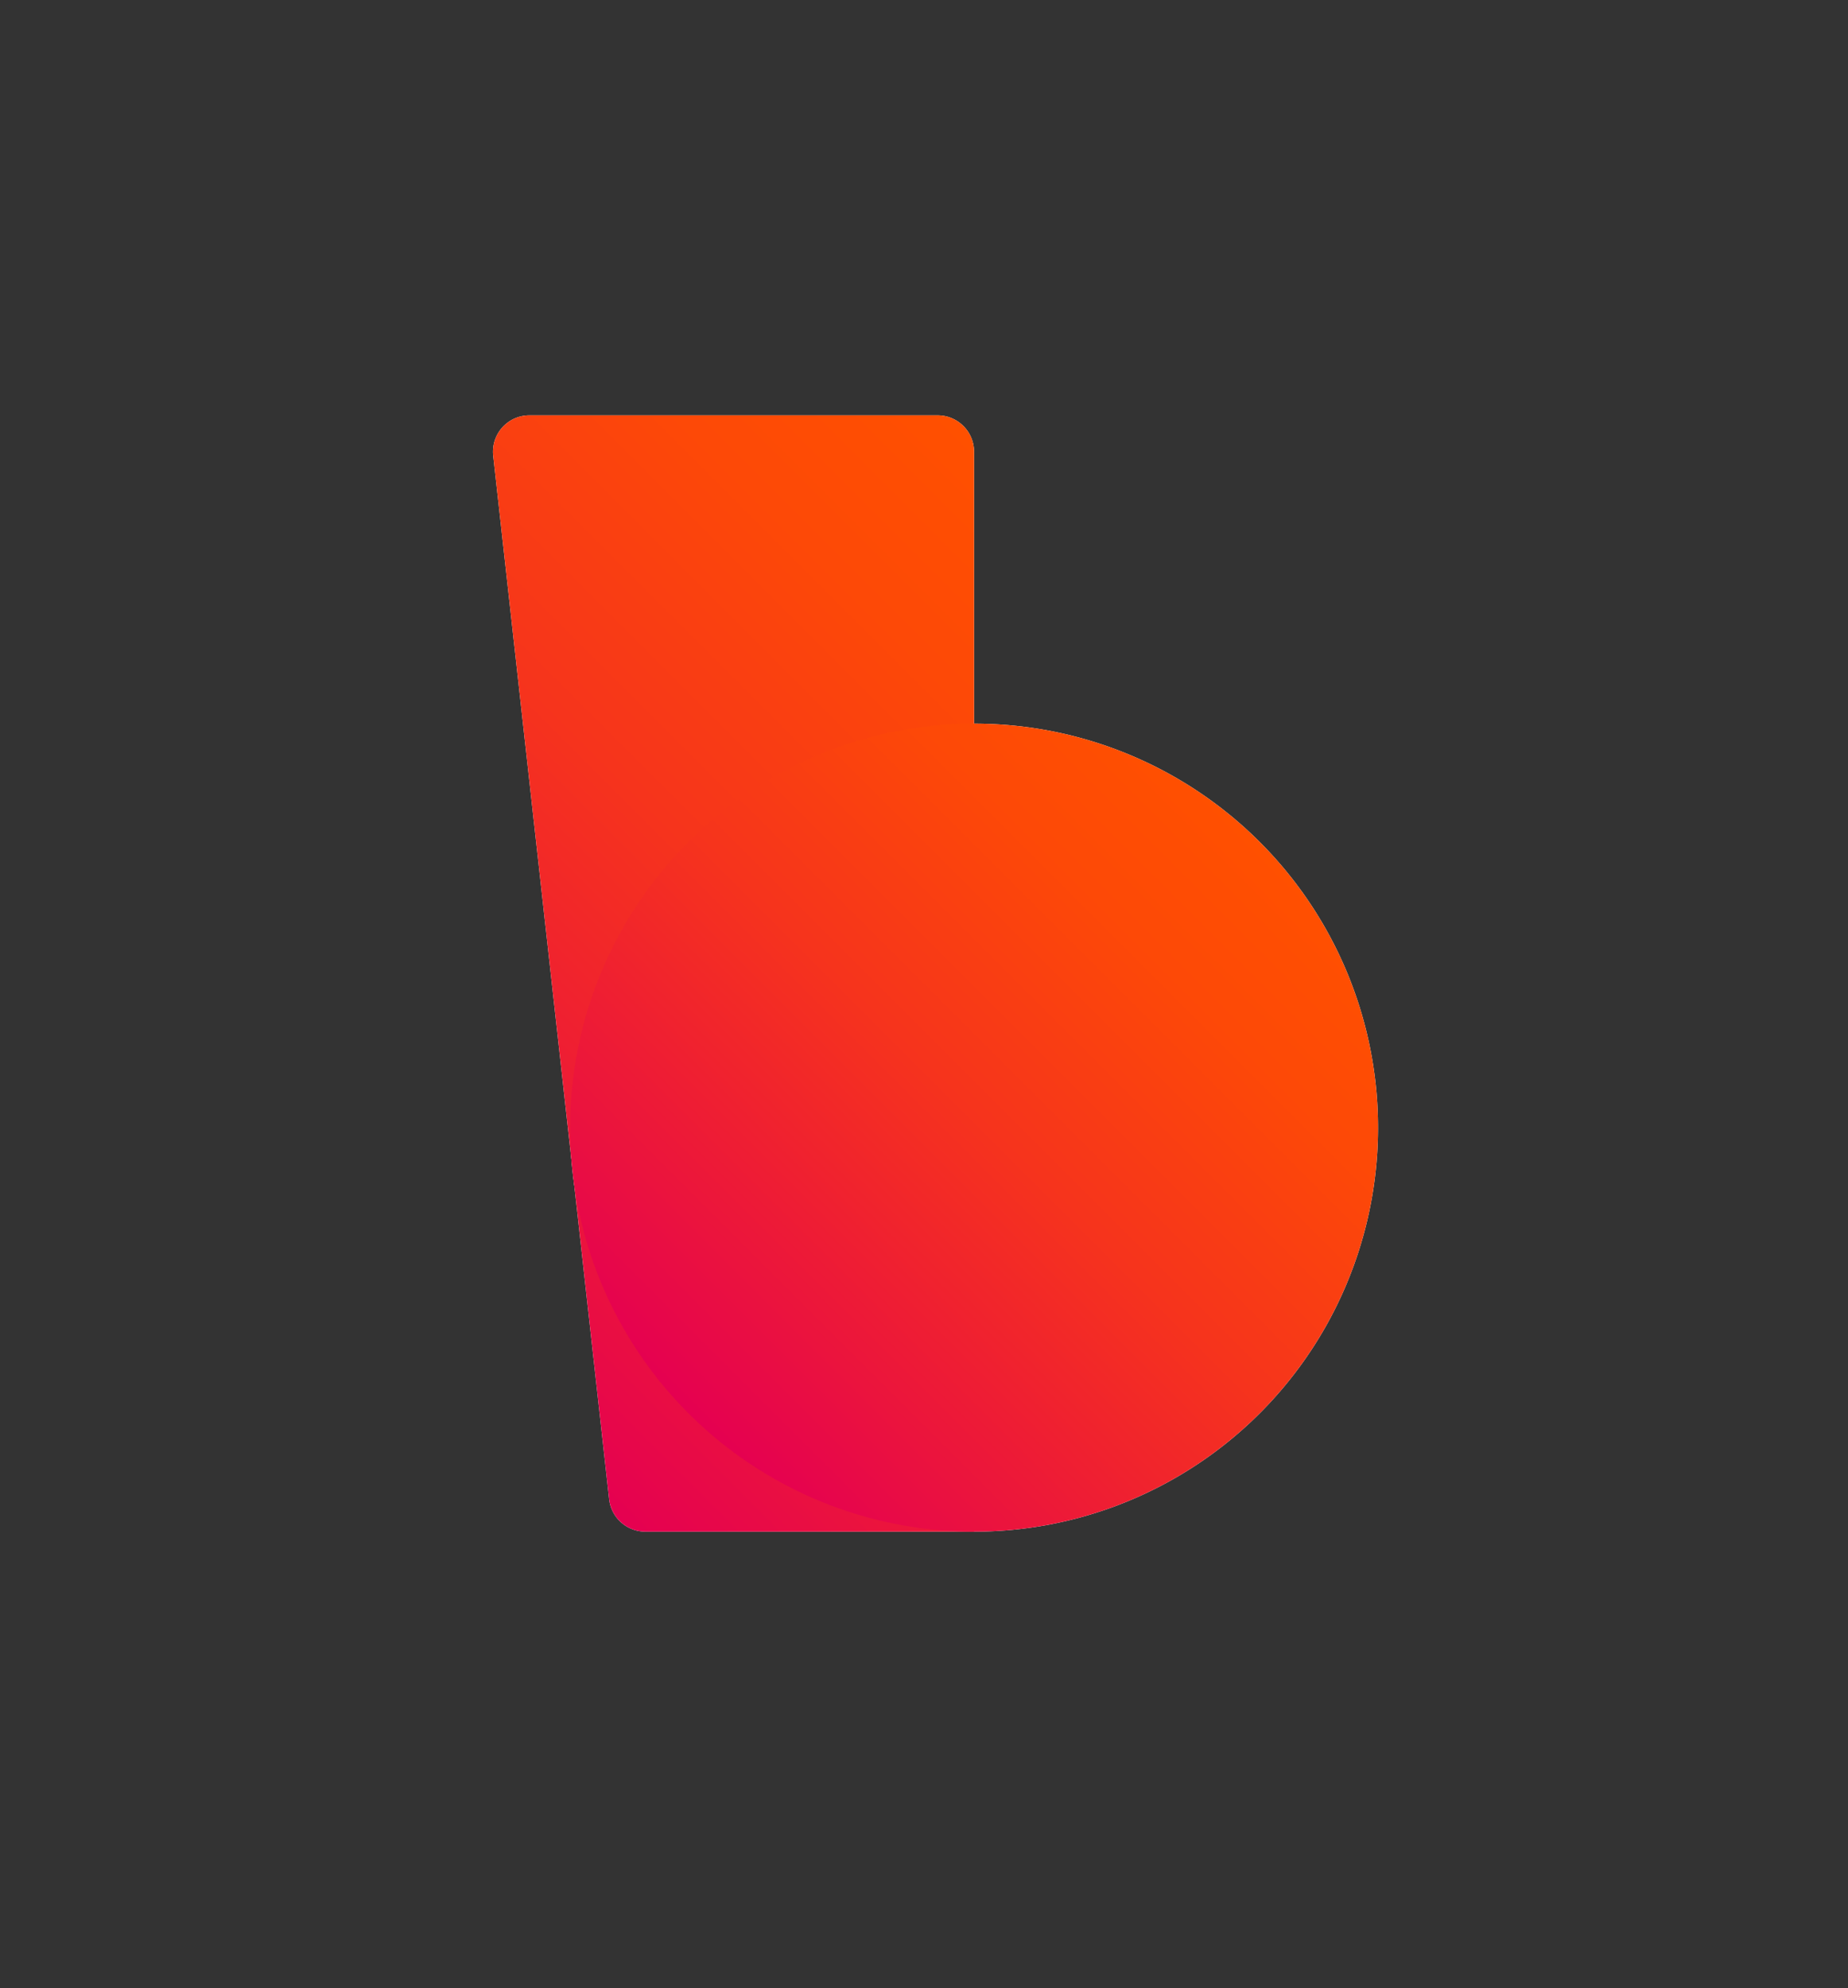 <svg xmlns="http://www.w3.org/2000/svg" xmlns:xlink="http://www.w3.org/1999/xlink" viewBox="0 0 701 754"><rect x="0" y="0" width="701" height="754" fill="#333333" stroke="none"/><defs><style>.cls-1{isolation:isolate;}.cls-2{fill:#fff;}.cls-3{fill:url(#linear-gradient);}.cls-4{mix-blend-mode:multiply;fill:url(#linear-gradient-2);}</style><linearGradient id="linear-gradient" x1="154.84" y1="496.67" x2="427.7" y2="223.81" gradientUnits="userSpaceOnUse"><stop offset="0" stop-color="#e50051"></stop><stop offset="0.18" stop-color="#eb143d"></stop><stop offset="0.52" stop-color="#f6341c"></stop><stop offset="0.81" stop-color="#fd4907"></stop><stop offset="1" stop-color="#ff5000"></stop></linearGradient><linearGradient id="linear-gradient-2" x1="261.15" y1="536.03" x2="477.83" y2="319.34" xlink:href="#linear-gradient"></linearGradient></defs><g class="cls-1"><g id="Layer_1" data-name="Layer 1"><g id="Symbol_RGB" data-name="Symbol RGB"><path id="Tall_-_White" data-name="Tall - White" class="cls-2" d="M244.8,580.91a13.82,13.82,0,0,1-13.72-12.15l-44-395.95h0a14.17,14.17,0,0,1-.08-1.47,13.81,13.81,0,0,1,13.79-13.81l0,0H355.68a13.81,13.81,0,0,1,13.81,13.81V580.91H244.74"></path><path id="Ball_-_White" data-name="Ball - White" class="cls-2" d="M369.49,274.46A153.23,153.23,0,1,1,216.27,427.69,153.22,153.22,0,0,1,369.49,274.46"></path><path id="Tall" class="cls-3" d="M244.8,580.91a13.82,13.82,0,0,1-13.72-12.15l-44-395.95h0a14.17,14.17,0,0,1-.08-1.47,13.81,13.81,0,0,1,13.79-13.81l0,0H355.68a13.81,13.81,0,0,1,13.81,13.81V580.91H244.74"></path><path id="Ball_-_Multiplied" data-name="Ball - Multiplied" class="cls-4" d="M369.49,274.46A153.23,153.23,0,1,1,216.27,427.69,153.22,153.22,0,0,1,369.49,274.46"></path></g></g></g></svg>